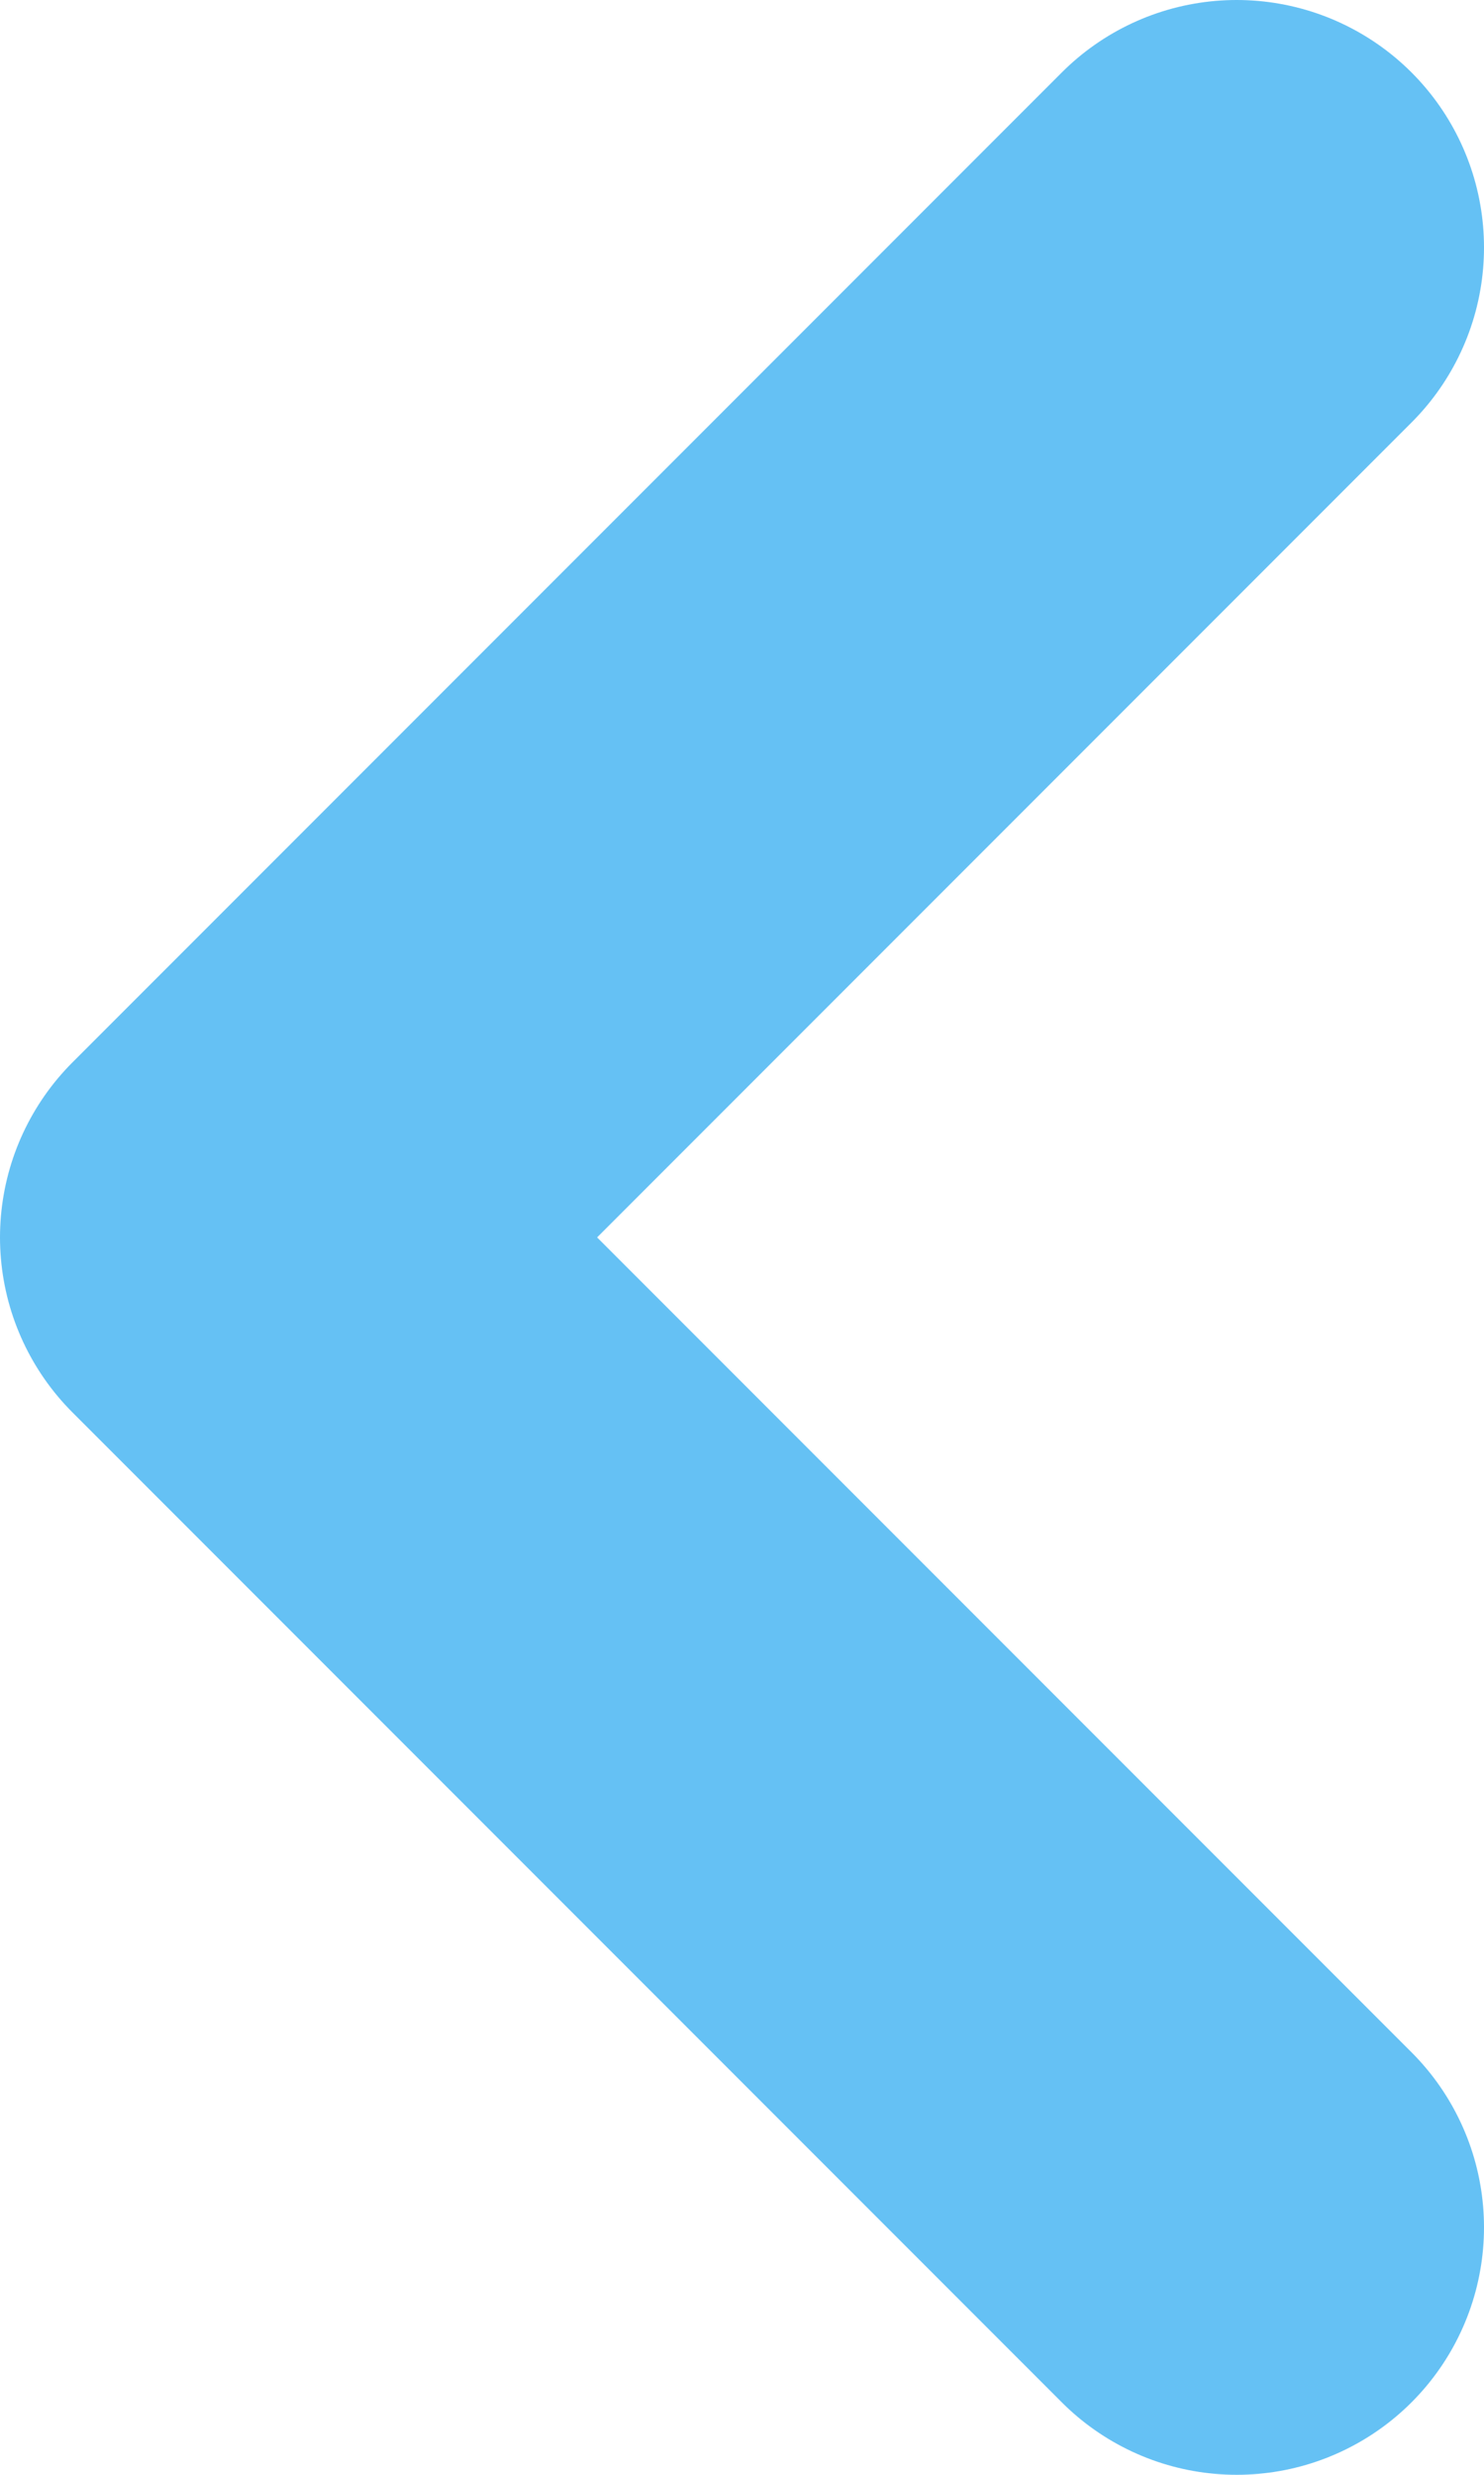 <svg xmlns="http://www.w3.org/2000/svg" width="9" height="15" viewBox="0 0 9 15"><defs><style>.a{fill:none;stroke:#65c1f4;stroke-linecap:round;stroke-linejoin:round;stroke-width:3px;}</style></defs><path class="a" d="M15,18,9,12l6-6" transform="translate(-7.5 -4.5)"/></svg>